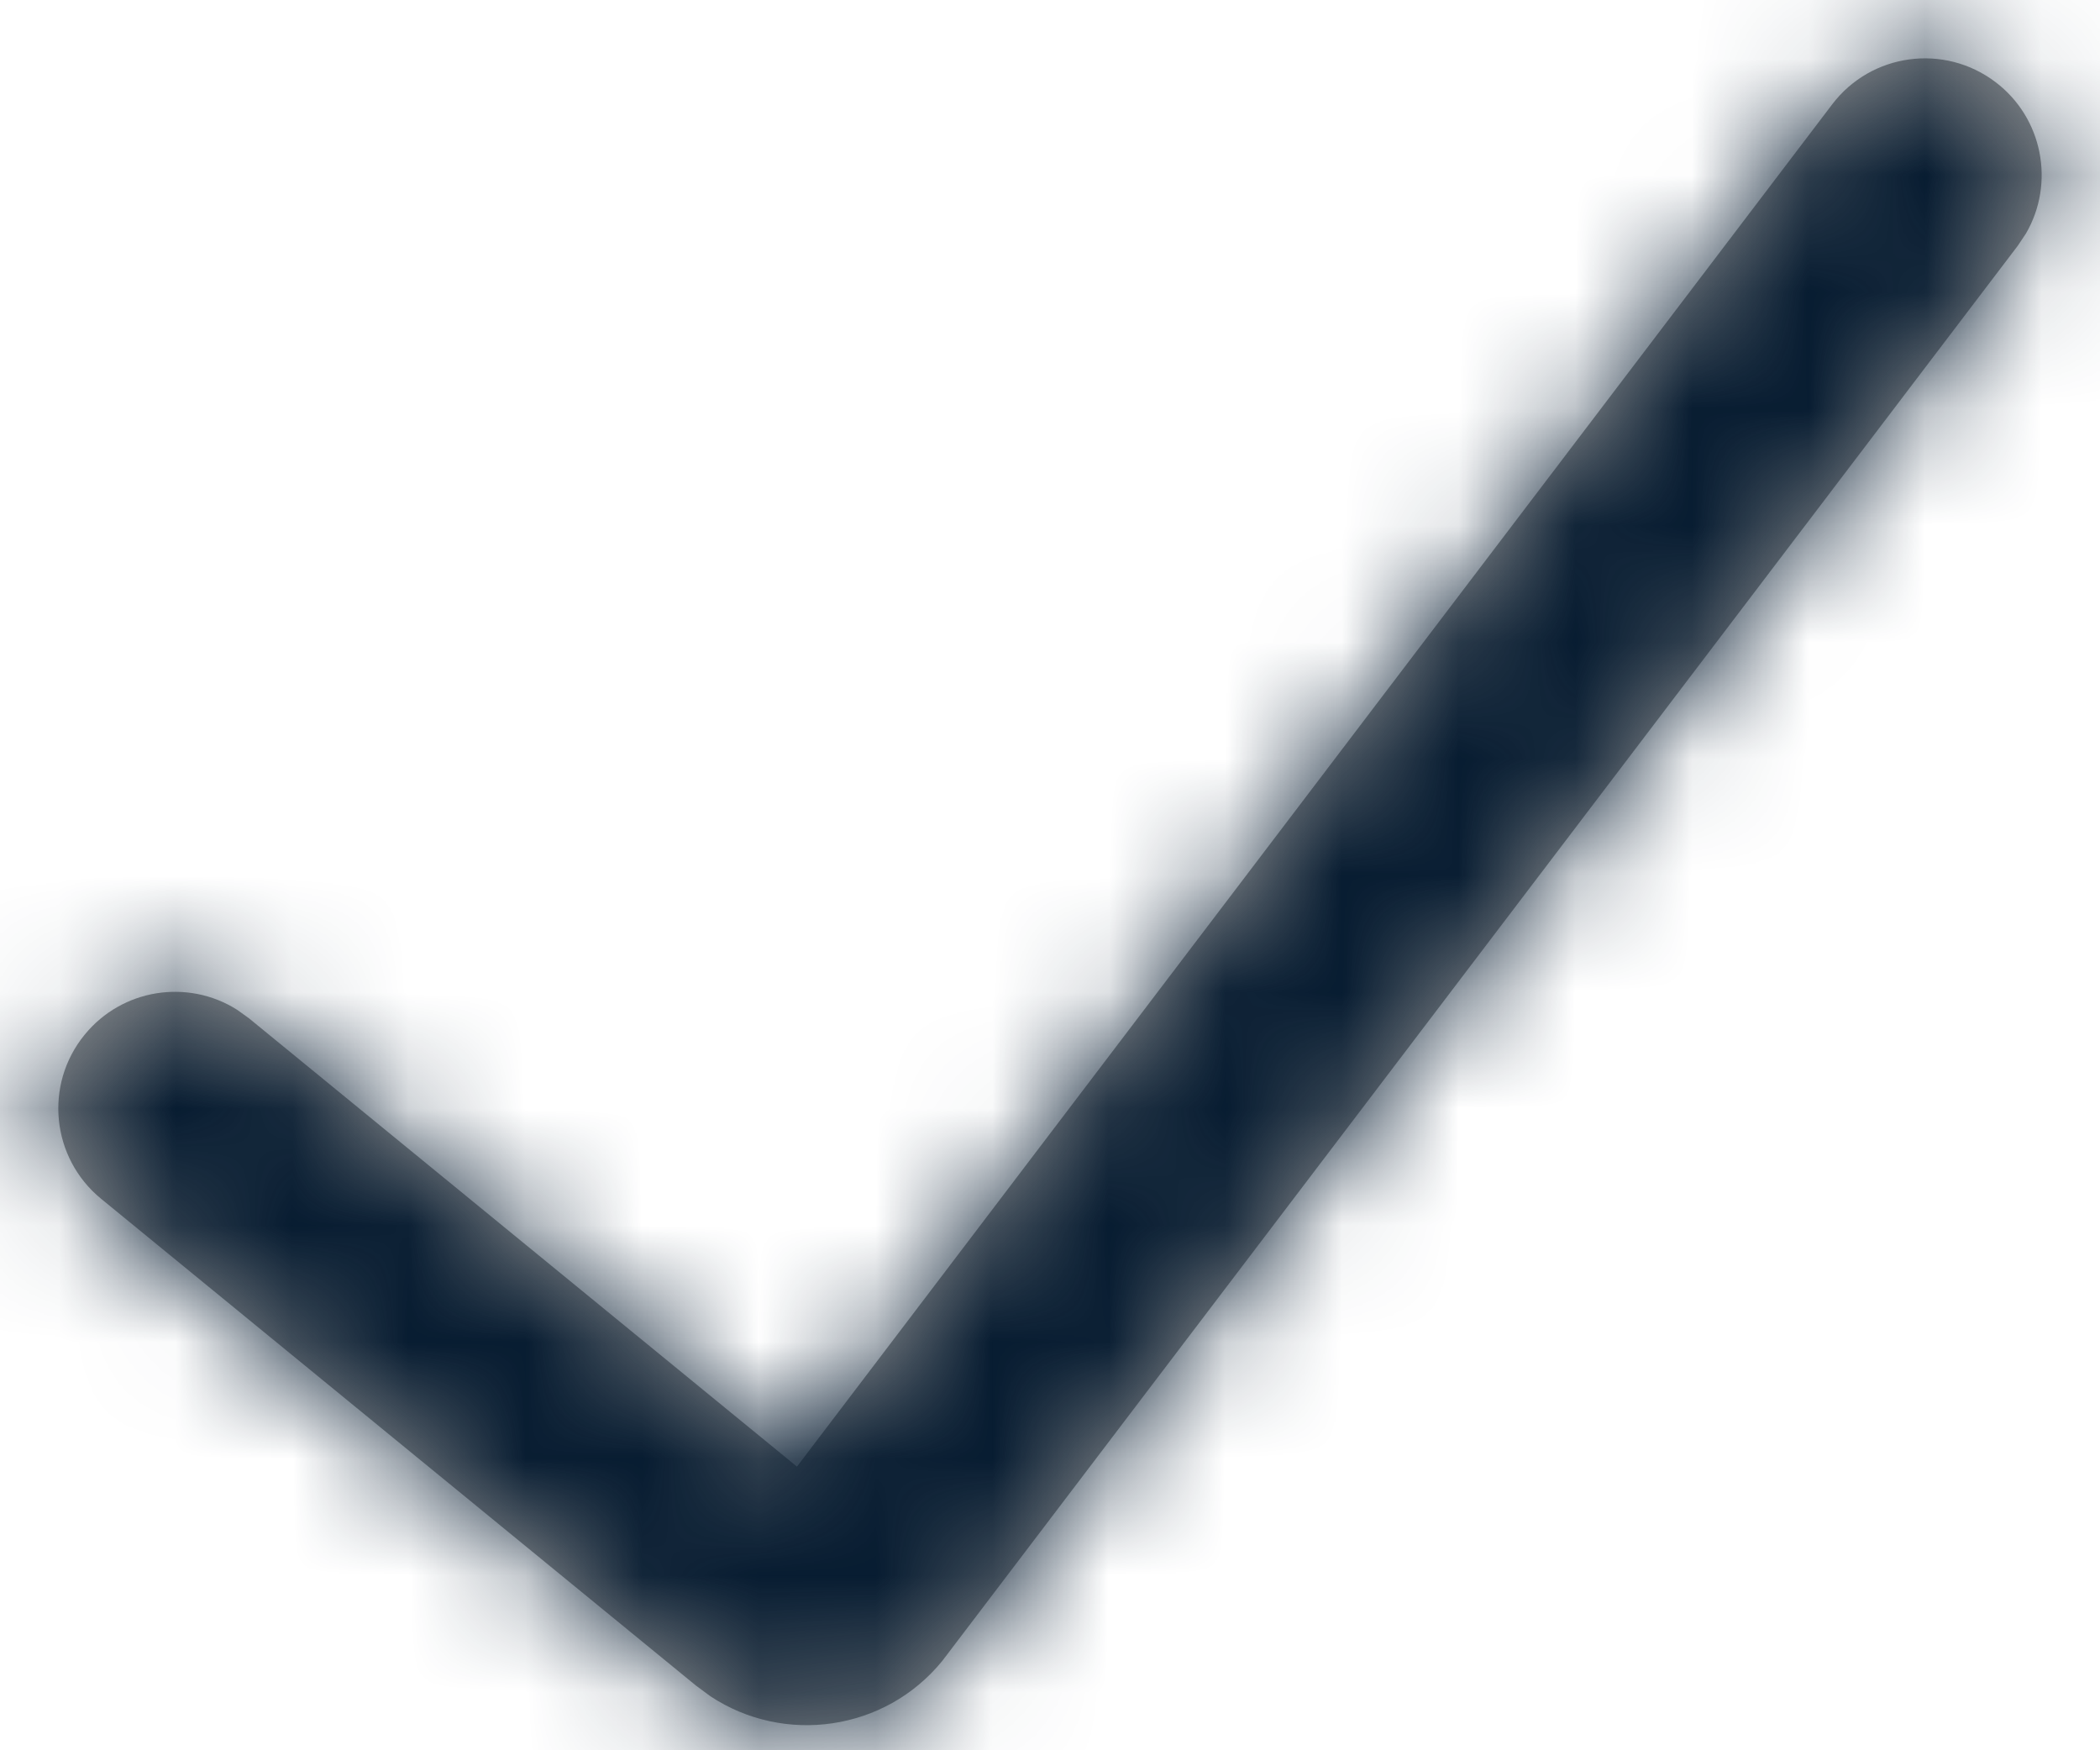 <?xml version="1.0" encoding="UTF-8"?>
<svg width="18px" height="15px" viewBox="0 0 18 15" version="1.1" xmlns="http://www.w3.org/2000/svg" xmlns:xlink="http://www.w3.org/1999/xlink">
    <title>B02C3D75-1367-4F1A-88C7-8063605AB662@1x</title>
    <defs>
        <path d="M15.704,0.895 C16.038,0.455 16.665,0.37 17.105,0.704 C17.511,1.012 17.615,1.571 17.366,2 L17.296,2.105 L8.076,14.235 C7.585,14.836 6.723,14.956 6.089,14.537 L5.966,14.446 L0.867,10.274 C0.439,9.924 0.376,9.294 0.726,8.867 C1.049,8.472 1.611,8.388 2.031,8.653 L2.133,8.726 L6.831,12.569 L15.704,0.895 Z" id="path-1"></path>
    </defs>
    <g id="Lizenzen-&amp;-Assets-✅" stroke="none" stroke-width="1" fill="none" fill-rule="evenodd">
        <g id="Icons" transform="translate(-342, -655)">
            <g id="Group" transform="translate(339, 651)">
                <g id="Fills/White" transform="translate(3, 4)">
                    <mask id="mask-2" fill="white">
                        <use xlink:href="#path-1"></use>
                    </mask>
                    <use id="Mask" fill="#979797" fill-rule="nonzero" xlink:href="#path-1"></use>
                    <g id="Group" mask="url(#mask-2)">
                        <g transform="translate(-3, -4)">
                            <rect id="Rectangle" fill="#071C31" x="0" y="0" width="24" height="24"></rect>
                        </g>
                    </g>
                </g>
            </g>
        </g>
    </g>
</svg>